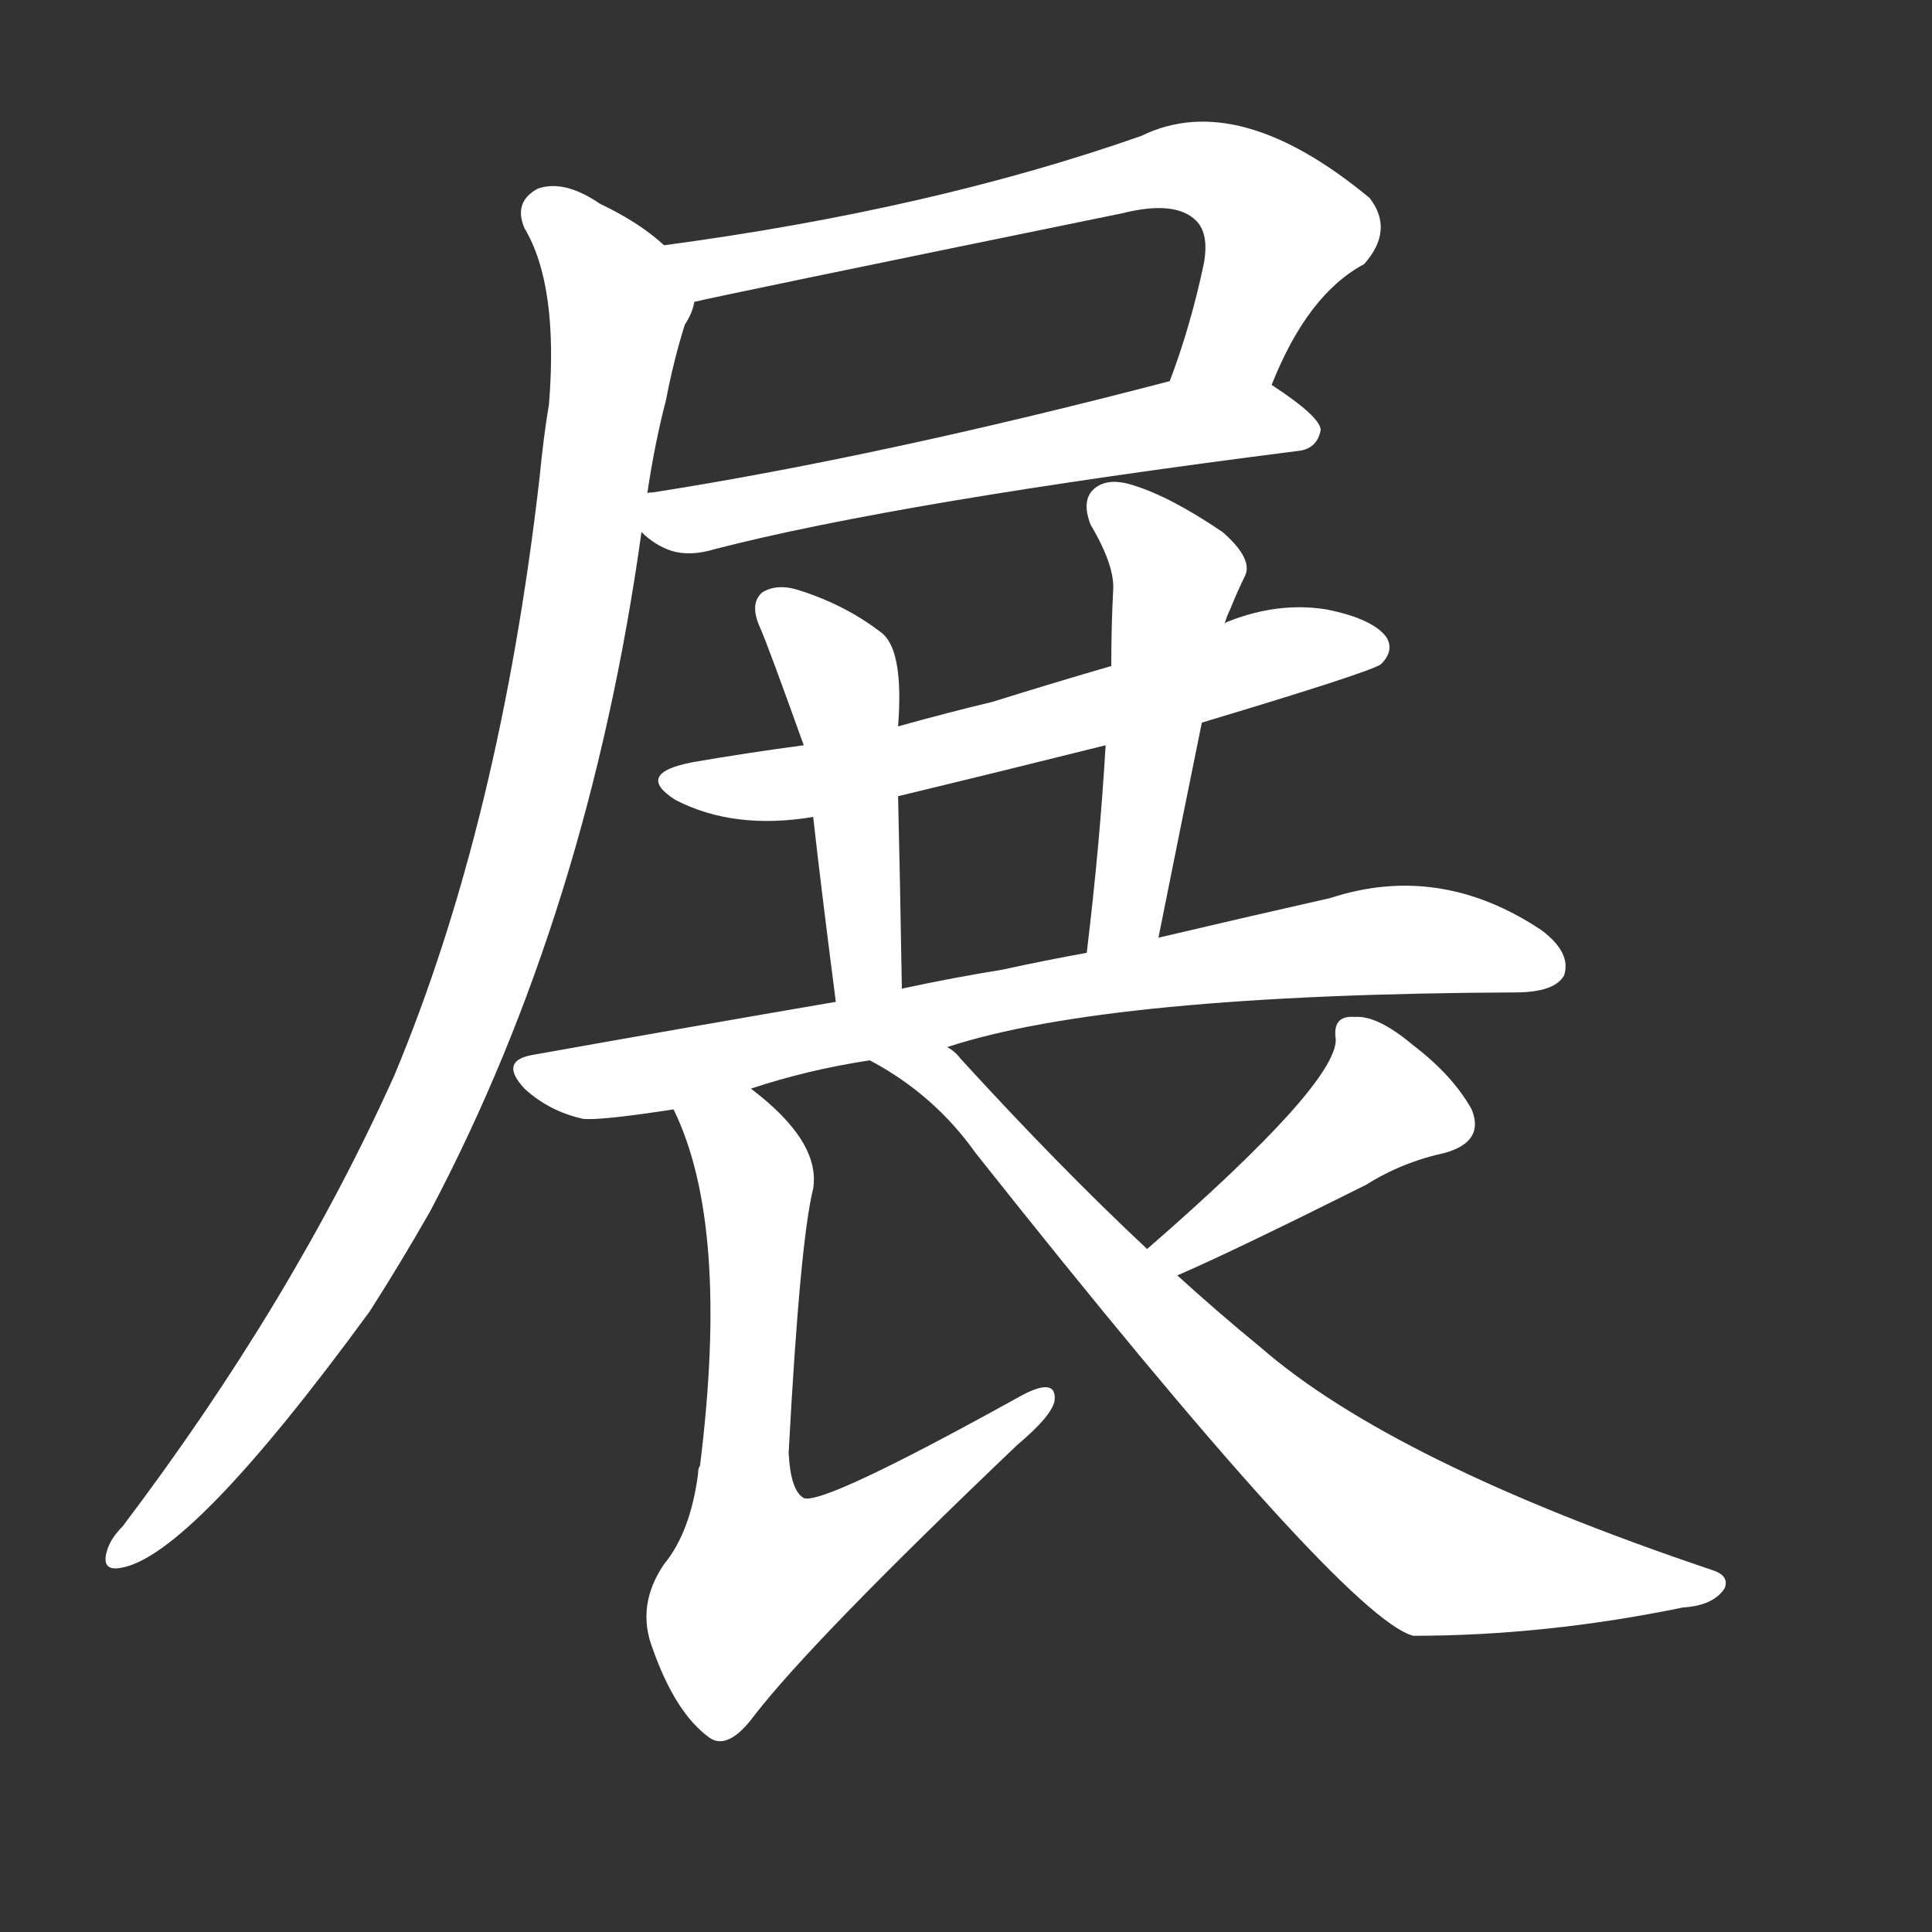 <svg version="1.1" viewBox="0 0 1024 1024" xmlns="http://www.w3.org/2000/svg">
  <rect x="0" y="0" width="1024" height="1024" fill="#333333" stroke="none"/>
  <g transform="scale(1, -1) translate(0, -900)">
    <style type="text/css">
        .stroke1 {fill: #FFFFFF;}
        .stroke2 {fill: #FFFFFF;}
        .stroke3 {fill: #FFFFFF;}
        .stroke4 {fill: #FFFFFF;}
        .stroke5 {fill: #FFFFFF;}
        .stroke6 {fill: #FFFFFF;}
        .stroke7 {fill: #FFFFFF;}
        .stroke8 {fill: #FFFFFF;}
        .stroke9 {fill: #FFFFFF;}
        .stroke10 {fill: #FFFFFF;}
        .stroke11 {fill: #FFFFFF;}
        .stroke12 {fill: #FFFFFF;}
        .stroke13 {fill: #FFFFFF;}
        .stroke14 {fill: #FFFFFF;}
        .stroke15 {fill: #FFFFFF;}
        .stroke16 {fill: #FFFFFF;}
        .stroke17 {fill: #FFFFFF;}
        .stroke18 {fill: #FFFFFF;}
        .stroke19 {fill: #FFFFFF;}
        .stroke20 {fill: #FFFFFF;}
        text {
            font-family: Helvetica;
            font-size: 50px;
            fill: #FFFFFF;}
            paint-order: stroke;
            stroke: #000000;
            stroke-width: 4px;
            stroke-linecap: butt;
            stroke-linejoin: miter;
            font-weight: 800;
        }
    </style>

    <path d="M 674 696 Q 693 744 723 760 Q 739 778 726 795 Q 656 853 605 828 Q 494 789 352 770 C 322 766 339 734 368 740 Q 380 743 595 787 Q 623 794 634 783 Q 641 776 638 760 Q 631 727 620 698 C 610 670 662 668 674 696 Z" class="stroke1"/>
    <path d="M 340 618 Q 347 611 356 608 Q 366 605 379 609 Q 476 634 688 661 Q 698 662 700 672 Q 700 679 674 696 C 657 708 649 706 620 698 Q 467 658 346 639 Q 342 639 343 638 C 320 633 320 633 340 618 Z" class="stroke2"/>
    <path d="M 352 770 Q 339 782 318 792 Q 299 805 285 800 Q 272 793 278 779 Q 296 749 291 686 Q 288 668 286 647 Q 265 464 209 330 Q 155 210 65 91 Q 59 85 57 79 Q 53 67 64 69 Q 101 75 196 205 Q 212 230 228 258 Q 312 417 340 618 L 343 638 Q 347 665 353 688 Q 357 709 363 728 Q 367 734 368 740 C 373 755 373 755 352 770 Z" class="stroke3"/>
    <path d="M 637 517 Q 727 544 732 548 Q 739 555 735 562 Q 728 572 703 577 Q 678 581 652 571 Q 649 570 649 569 L 589 547 Q 558 538 526 528 Q 501 522 476 515 L 426 505 Q 396 501 367 496 Q 336 490 358 476 Q 389 460 431 467 L 476 478 Q 530 491 586 505 L 637 517 Z" class="stroke4"/>
    <path d="M 476 515 Q 479 554 468 564 Q 449 579 424 587 Q 412 591 404 586 Q 397 580 403 567 Q 407 558 426 505 L 431 467 Q 435 431 443 369 C 447 339 478 346 478 376 Q 477 437 476 478 L 476 515 Z" class="stroke5"/>
    <path d="M 614 403 Q 626 463 637 517 L 649 569 Q 650 573 652 577 Q 656 587 660 595 Q 664 604 648 618 Q 620 637 600 643 Q 587 647 580 641 Q 573 635 578 622 Q 591 600 590 587 Q 589 568 589 547 L 586 505 Q 583 453 576 395 C 572 365 608 374 614 403 Z" class="stroke6"/>
    <path d="M 502 345 Q 587 373 803 374 Q 824 374 829 383 Q 833 395 817 407 Q 763 443 705 424 Q 665 415 614 403 L 576 395 Q 554 391 531 386 Q 506 382 478 376 L 443 369 Q 367 356 283 341 Q 264 338 278 323 Q 291 311 309 307 Q 318 306 357 312 L 398 323 Q 428 333 461 338 L 502 345 Z" class="stroke7"/>
    <path d="M 357 312 Q 387 251 371 123 Q 370 122 370 119 Q 366 88 352 71 Q 337 49 346 26 Q 358 -8 376 -21 Q 386 -28 400 -9 Q 431 31 539 134 Q 558 150 559 158 Q 560 171 539 159 Q 436 102 426 106 Q 419 110 418 130 Q 424 242 431 270 Q 435 295 398 323 C 375 342 345 340 357 312 Z" class="stroke8"/>
    <path d="M 624 224 Q 654 237 724 272 Q 743 284 766 289 Q 787 295 780 312 Q 770 330 749 346 Q 730 362 718 361 Q 706 362 708 349 Q 708 325 608 238 C 585 218 597 212 624 224 Z" class="stroke9"/>
    <path d="M 608 238 Q 562 281 509 339 Q 506 343 502 345 C 480 366 435 353 461 338 Q 495 320 517 289 Q 712 43 749 33 Q 819 33 892 48 Q 908 49 914 58 Q 917 65 907 68 Q 738 125 668 186 Q 646 204 624 224 L 608 238 Z" class="stroke10"/>
</g></svg>